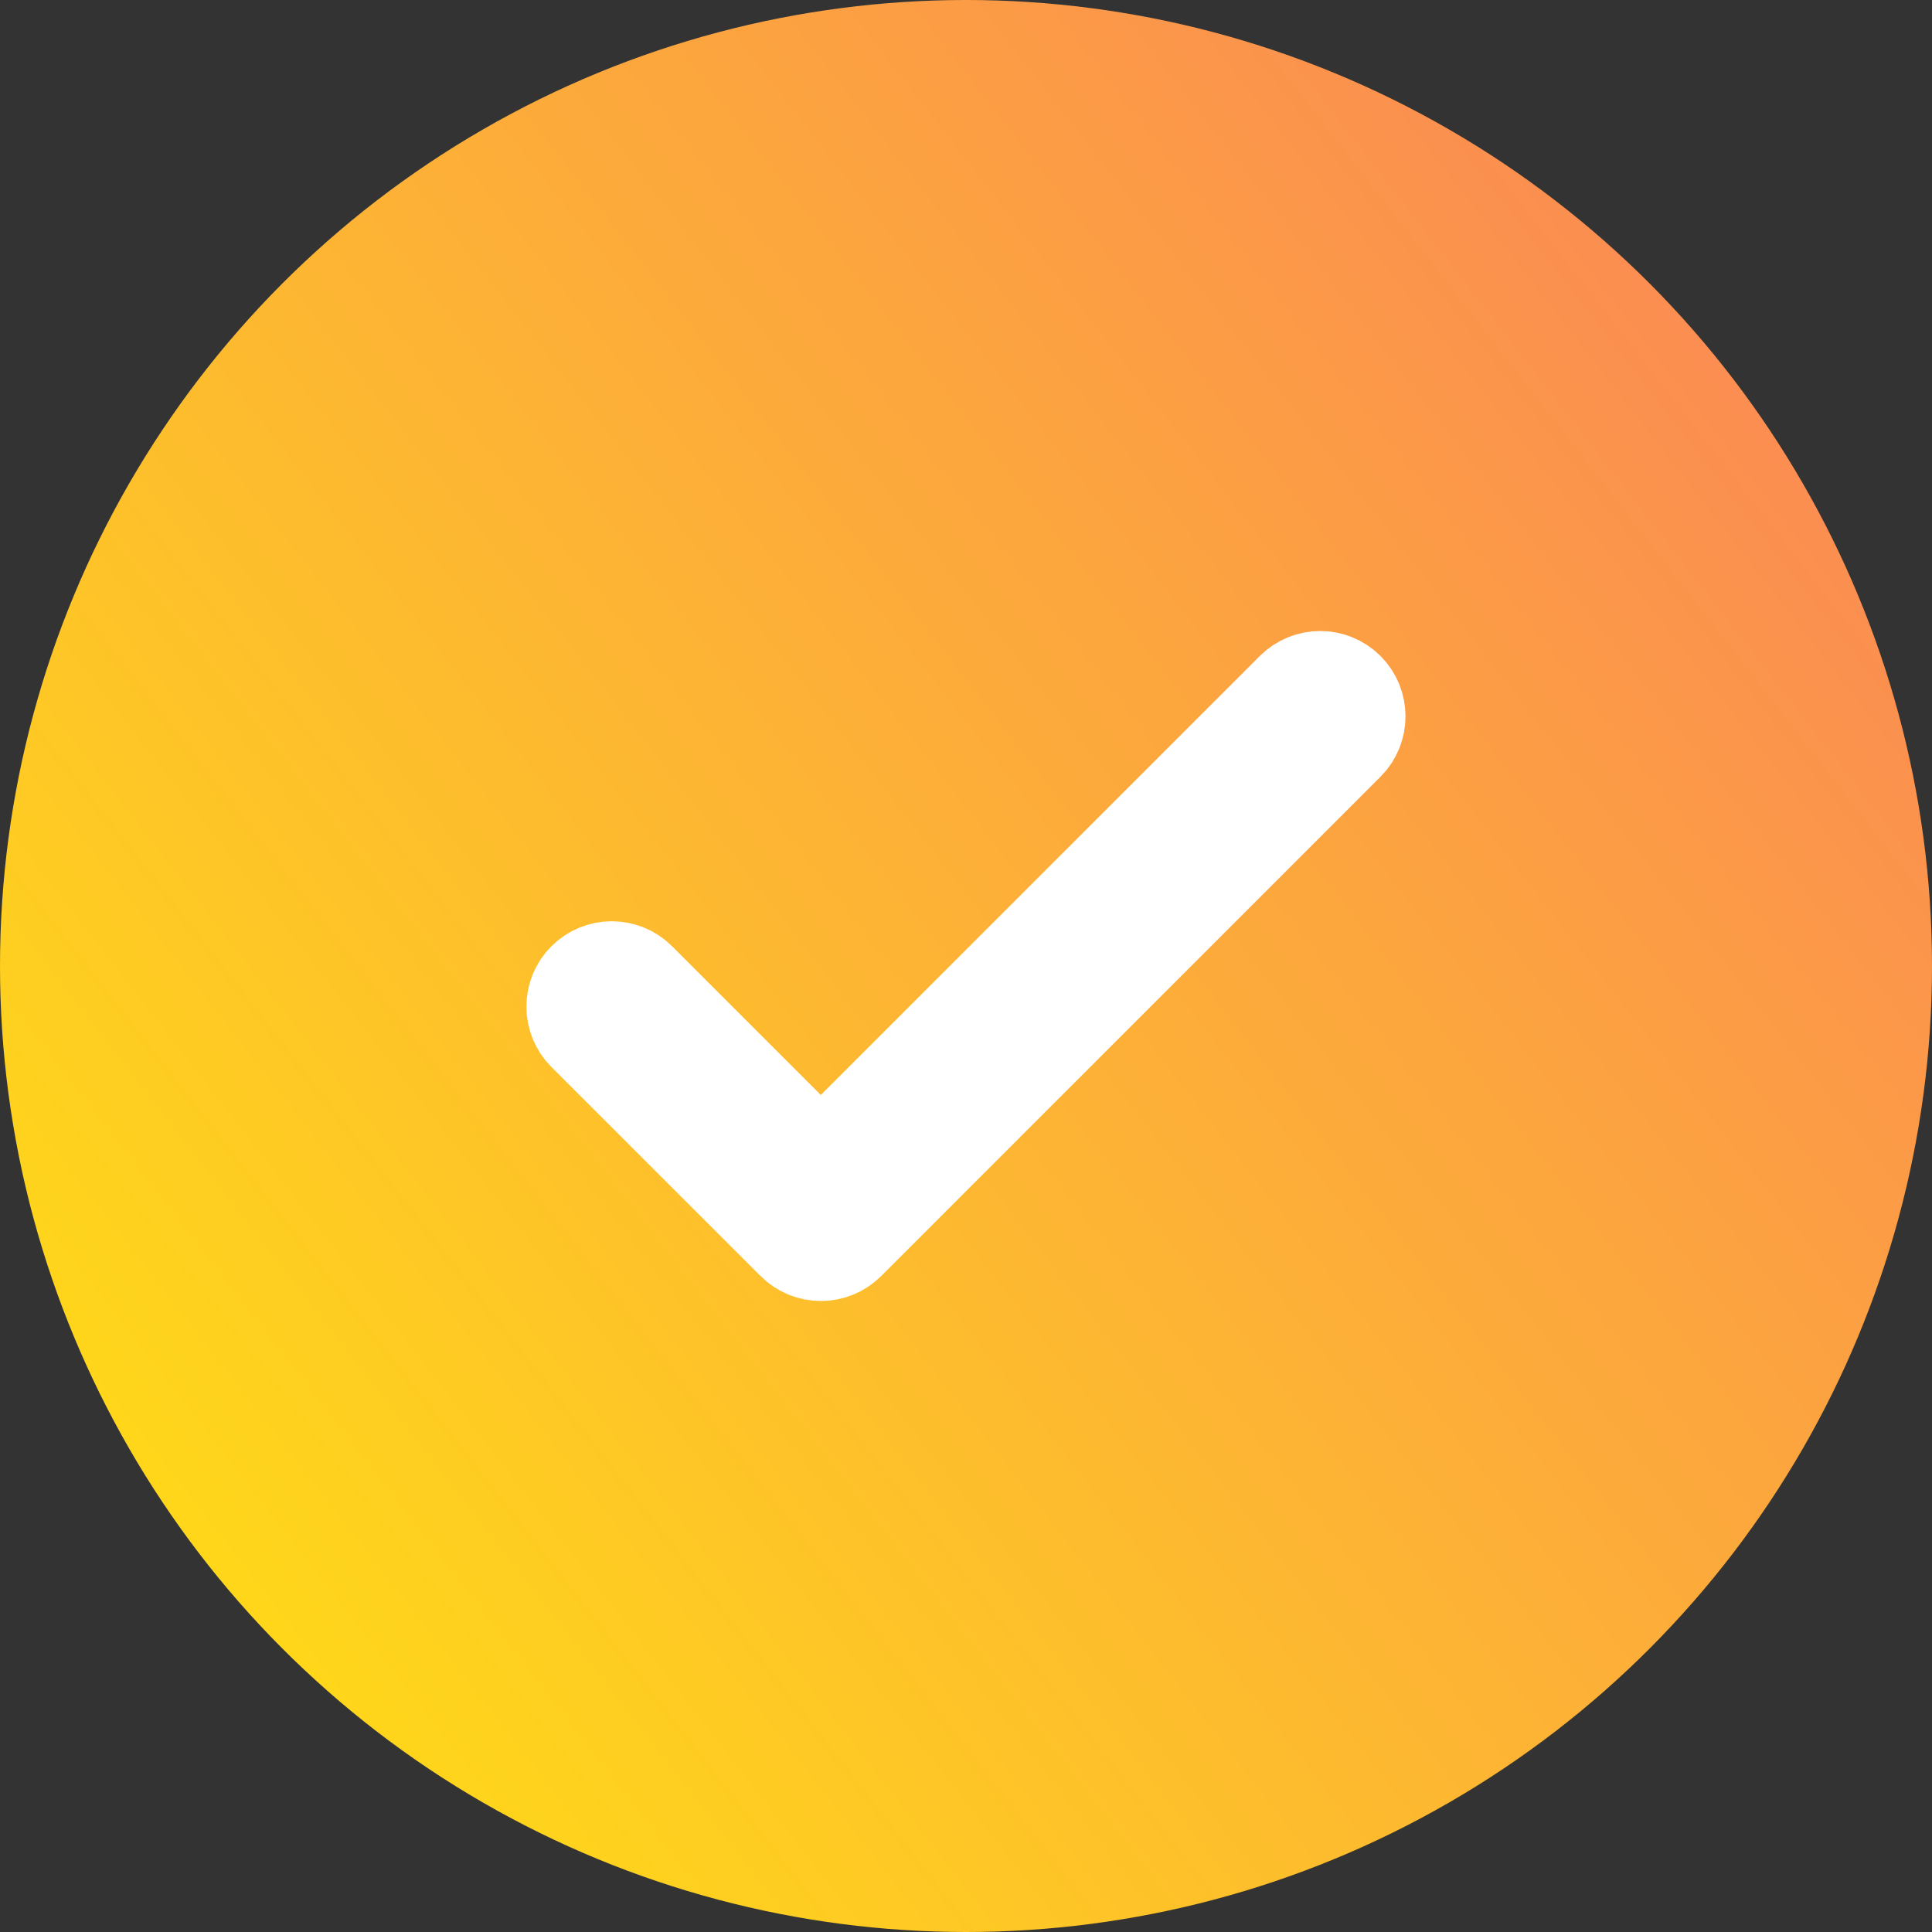 <svg width="21" height="21" viewBox="0 0 21 21" fill="none" xmlns="http://www.w3.org/2000/svg">
<rect x="0" y="0" width="21" height="21" fill="#333333" stroke="none"/>
<circle cx="10.5" cy="10.5" r="10.5" fill="url(#paint0_linear_16_30)"/>
<path d="M14.652 7.484C14.485 7.317 14.215 7.317 14.047 7.484L8.922 12.609L6.952 10.639C6.785 10.472 6.515 10.472 6.347 10.639C6.18 10.806 6.18 11.077 6.347 11.244L8.62 13.516C8.787 13.683 9.058 13.683 9.225 13.516L14.652 8.089C14.819 7.922 14.819 7.651 14.652 7.484Z" fill="white" stroke="white"/>
<defs>
<linearGradient id="paint0_linear_16_30" x1="3" y1="21" x2="21" y2="7" gradientUnits="userSpaceOnUse">
<stop stop-color="#FFDD15"/>
<stop offset="1" stop-color="#FB8E50"/>
</linearGradient>
</defs>
</svg>
